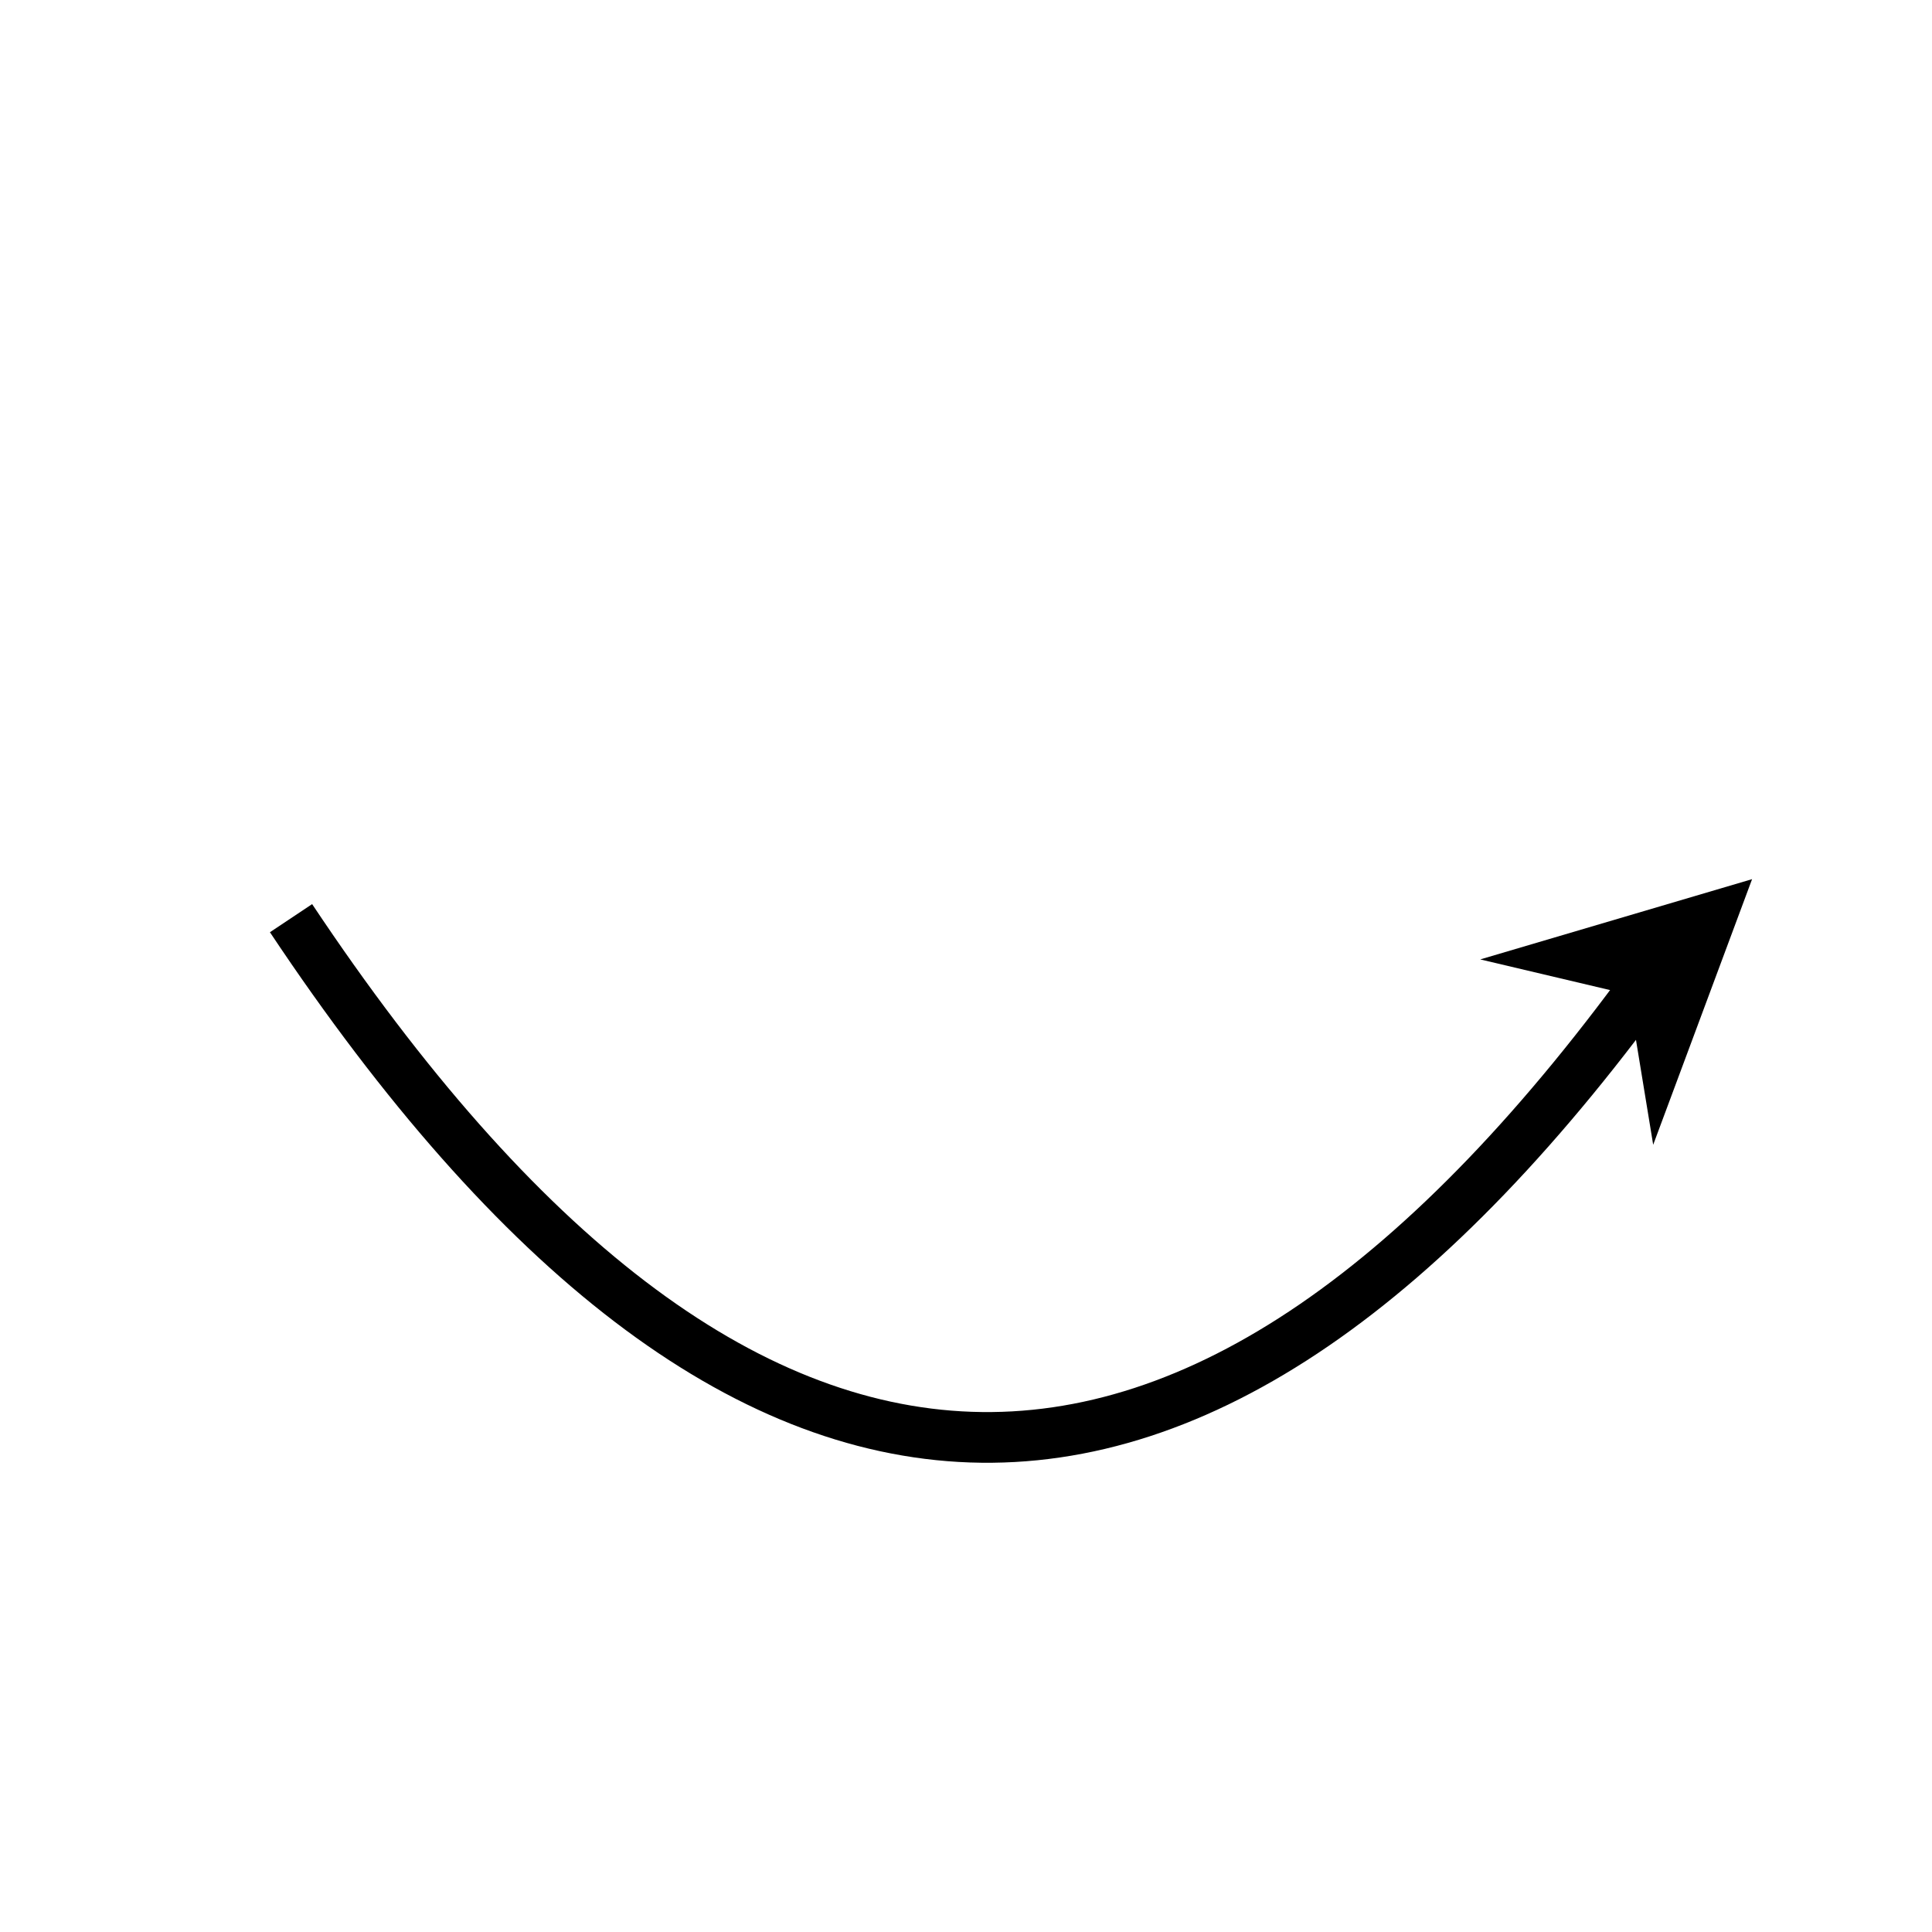 <svg xmlns="http://www.w3.org/2000/svg" version="1.1" xmlns:xlink="http://www.w3.org/1999/xlink" xmlns:svgjs="http://svgjs.dev/svgjs" viewBox="0 0 800 800"><g stroke-width="21" stroke="hsl(227, 71%, 57%)" fill="none" strokeLinecap="round" stroke-linejoin="round" transform="matrix(0.731,-0.682,0.682,0.731,-160.341,380.258)"><path d="M205.45 191.593Q123.45 689.593 606.45 592.593 " marker-end="url(#SvgjsMarker4184)"></path></g><defs><marker markerWidth="5" markerHeight="5" refX="2.5" refY="2.5" viewBox="0 0 5 5" orient="auto" id="SvgjsMarker4184"><polygon points="0,5 1.667,2.5 0,0 5,2.5" fill="hsl(227, 71%, 57%)"></polygon></marker></defs></svg>